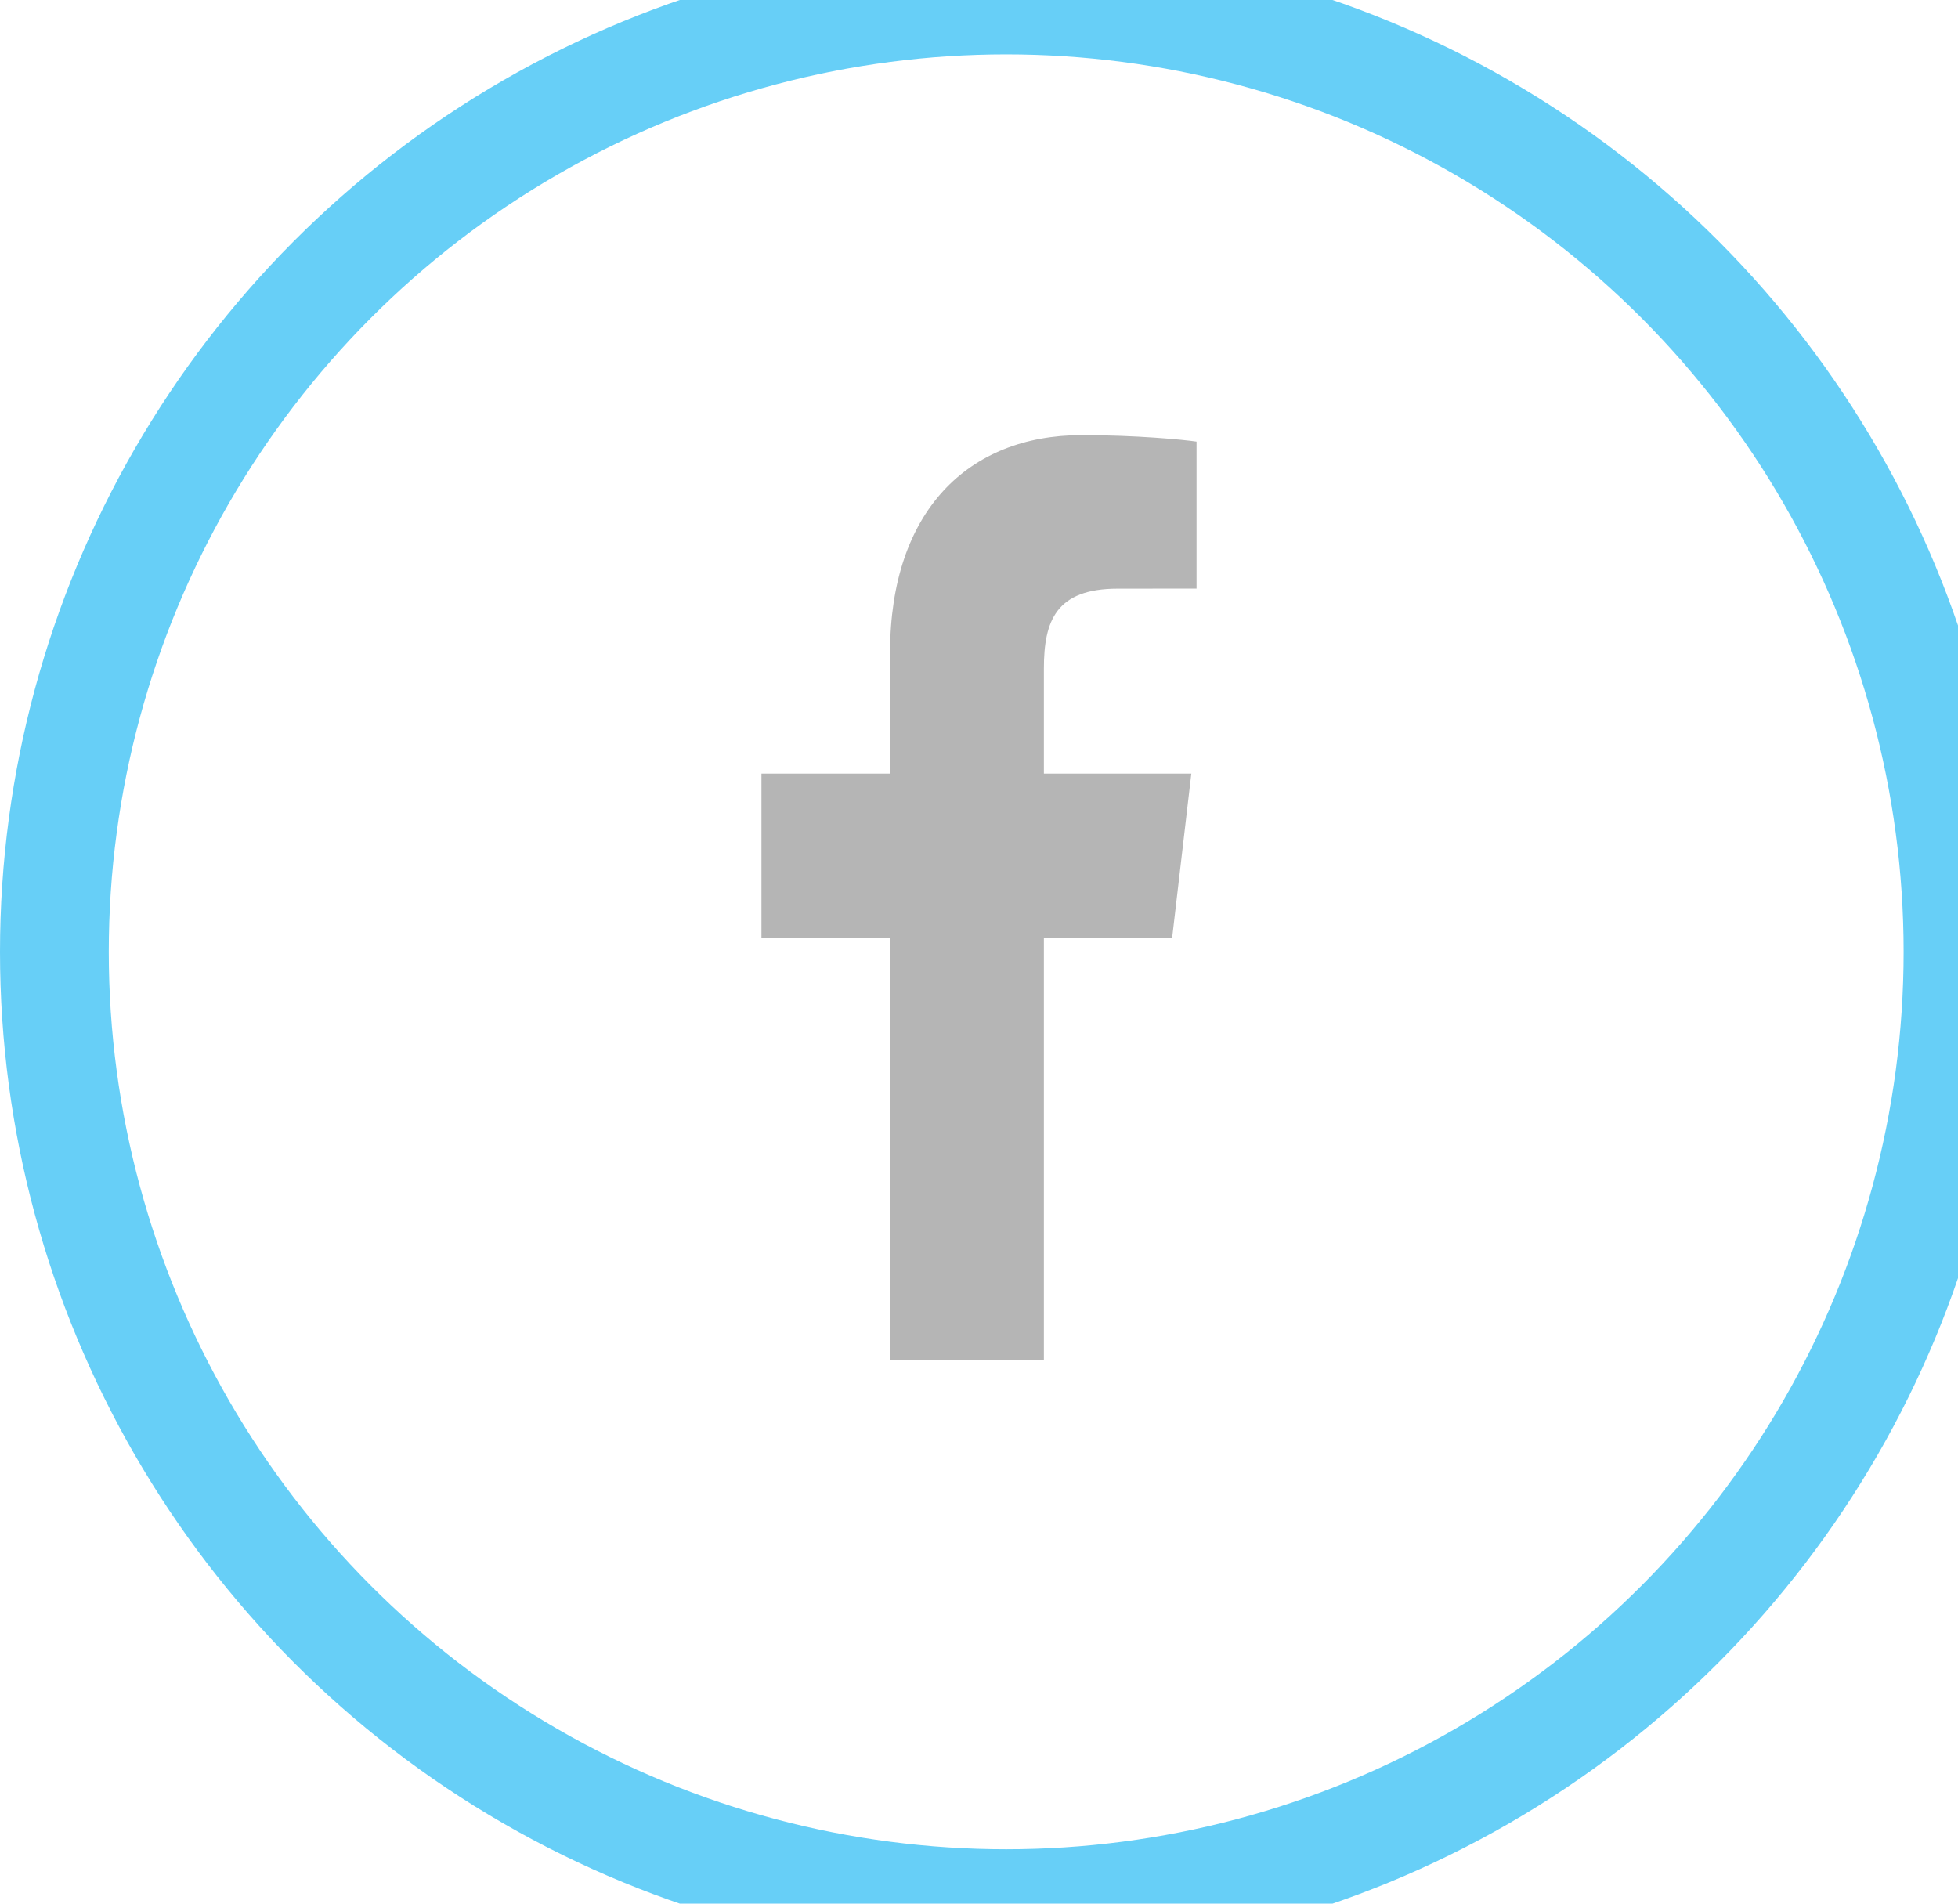 <svg width="36" height="35" viewBox="0 0 36 35" fill="none" xmlns="http://www.w3.org/2000/svg">
<circle cx="18.5" cy="17.5" r="17.5" stroke="#67CFF7" stroke-width="2"/>
<path d="M19.193 25V17.245H21.551L21.904 14.223H19.193V12.294C19.193 11.419 19.413 10.823 20.55 10.823L22 10.822V8.119C21.749 8.082 20.888 8 19.887 8C17.796 8 16.365 9.408 16.365 11.995V14.223H14V17.245H16.365V25L19.193 25Z" fill="#B5B5B5"/>
</svg>

